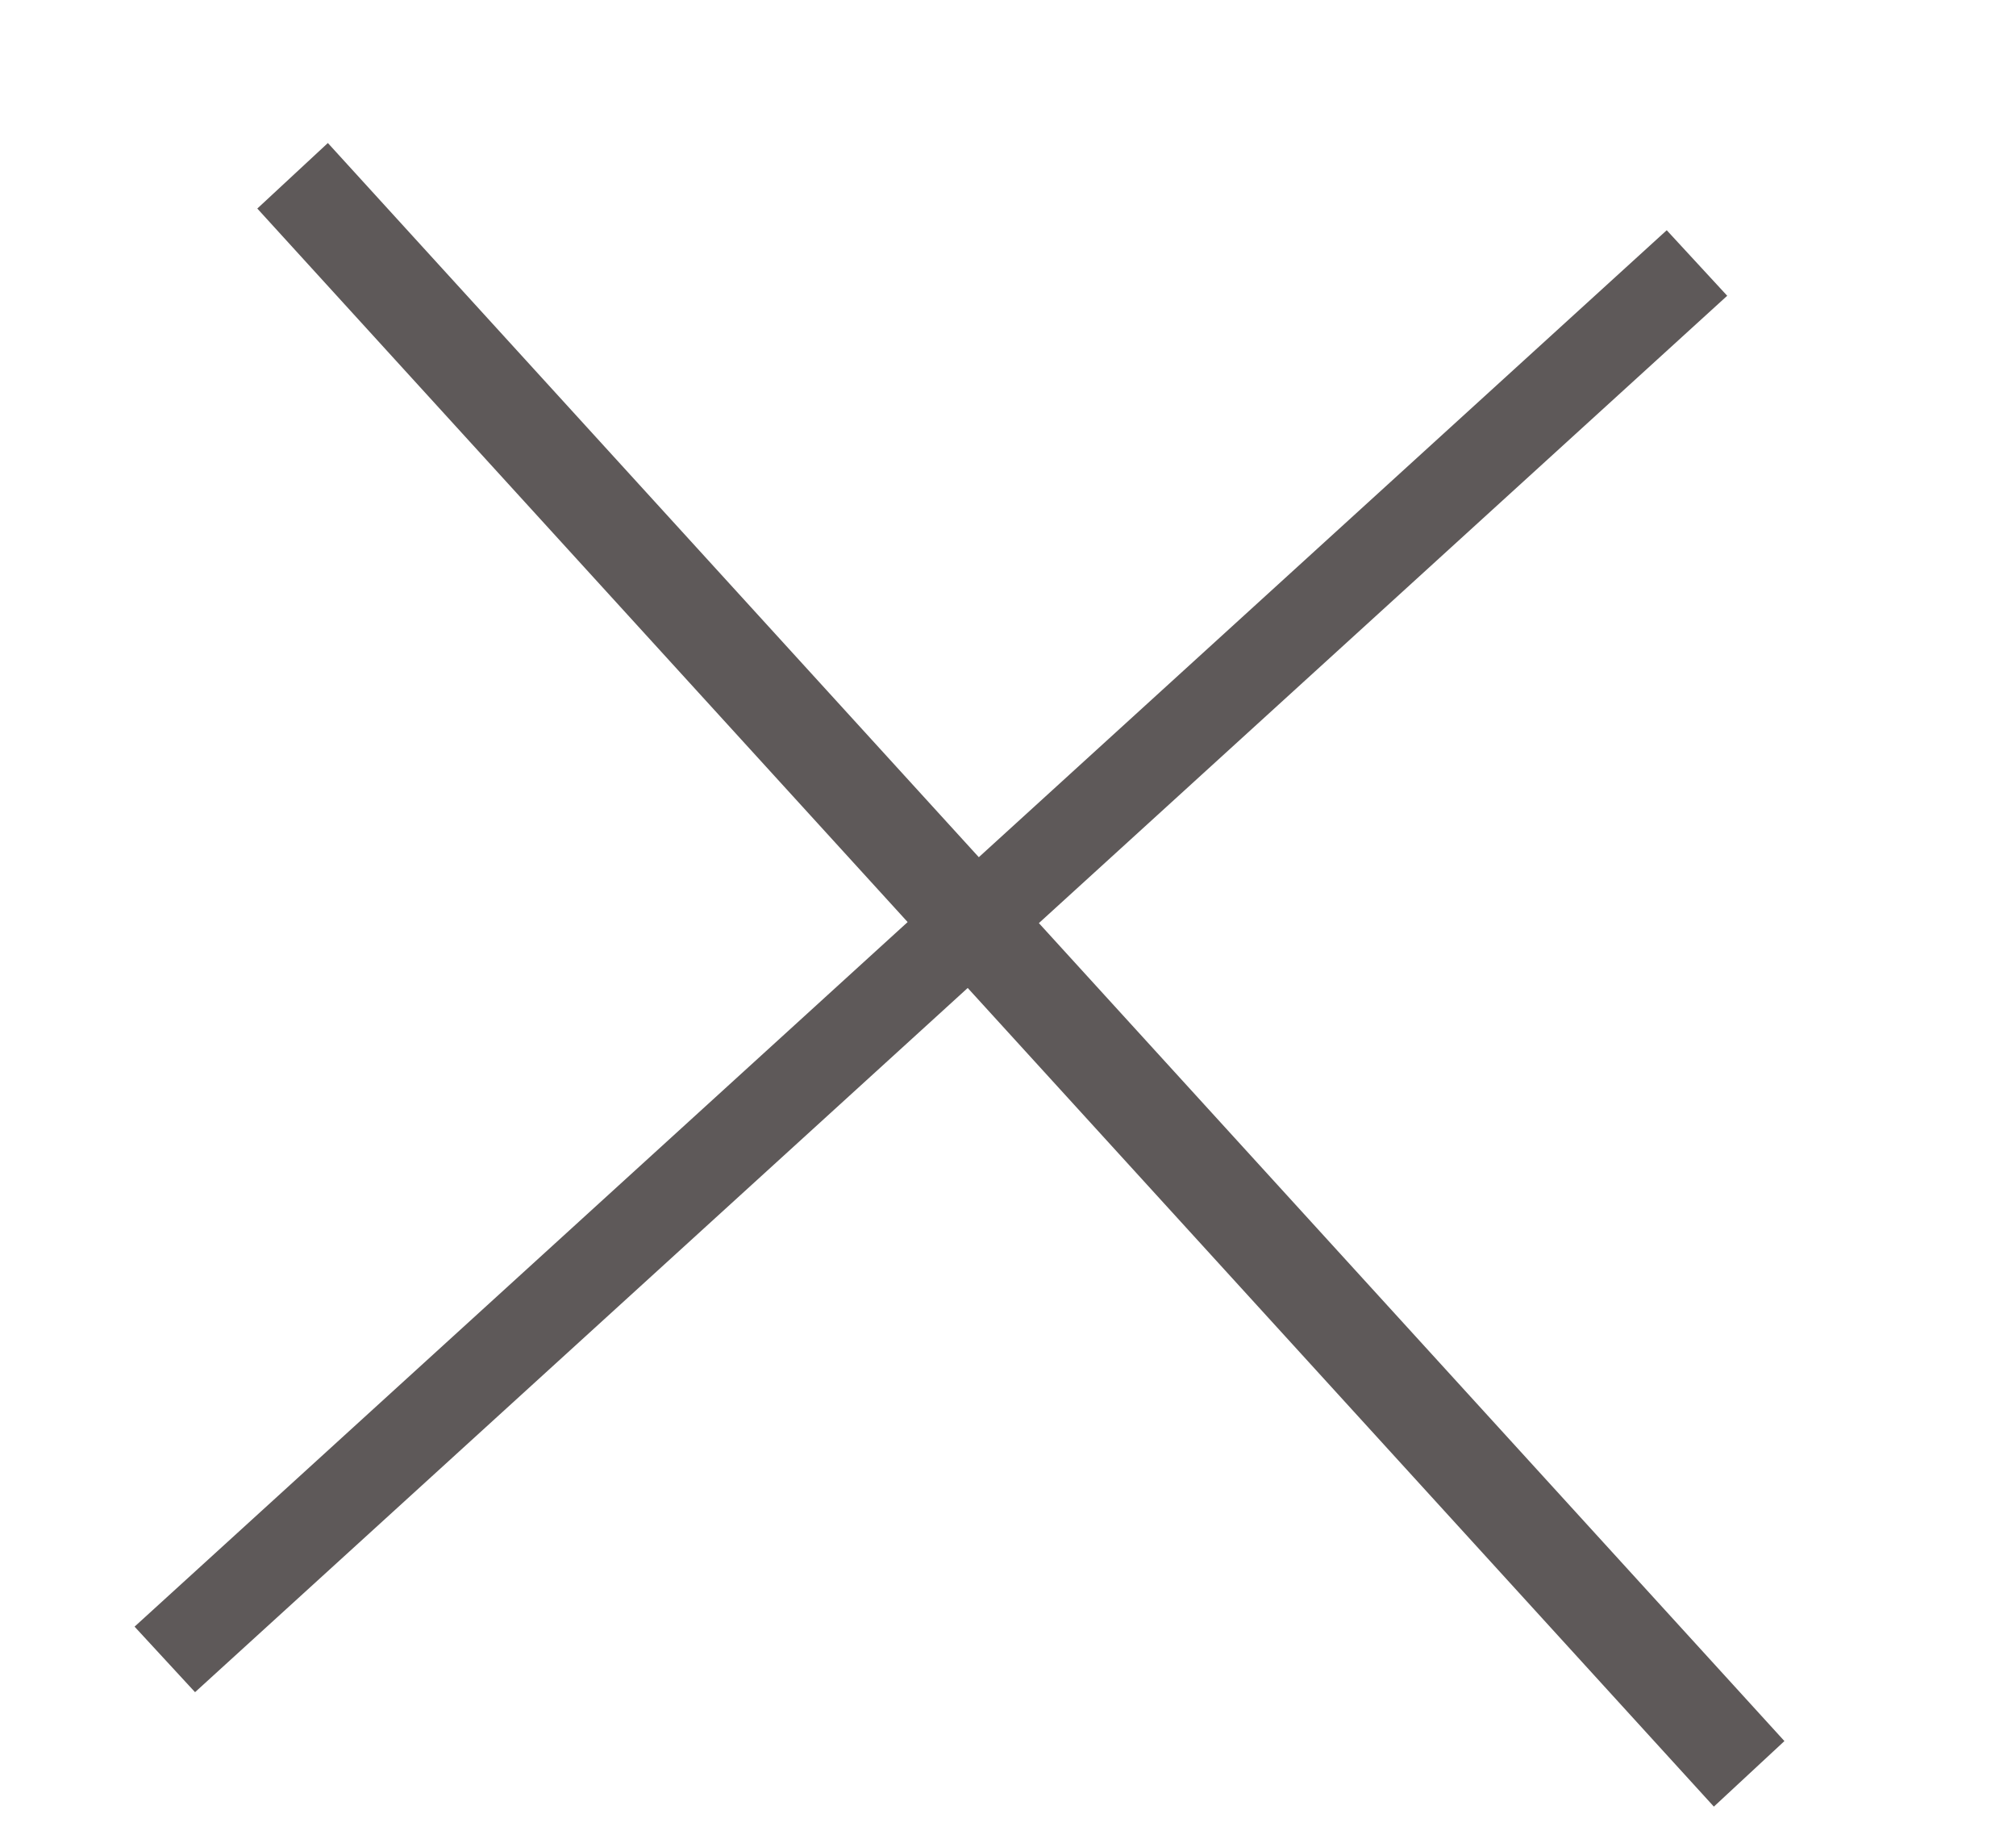 <?xml version="1.0" encoding="utf-8"?>
<svg id="master-artboard" viewBox="0 0 40 36.404" version="1.1" xmlns="http://www.w3.org/2000/svg" x="0px" y="0px" style="enable-background:new 0 0 1400 980;" width="40px" height="36.404px"><defs><radialGradient id="gradient-0" gradientUnits="objectBoundingBox" cx="0.5" cy="0.5" r="0.5">
                <stop offset="0" style="stop-color: #43a048"/>
                <stop offset="1" style="stop-color: #255827"/>
              </radialGradient><radialGradient id="gradient-1" gradientUnits="objectBoundingBox" cx="0.5" cy="0.5" r="0.5">
                <stop offset="0" style="stop-color: #43a048"/>
                <stop offset="1" style="stop-color: #255827"/>
              </radialGradient><radialGradient id="gradient-2" gradientUnits="objectBoundingBox" cx="0.5" cy="0.5" r="0.5">
                <stop offset="0" style="stop-color: #43a048"/>
                <stop offset="1" style="stop-color: #255827"/>
              </radialGradient><radialGradient id="gradient-3" gradientUnits="objectBoundingBox" cx="0.921" cy="60.079" r="0.5" gradientTransform="matrix(-0.371, 0.708, -0.011, -0.006, 0.759, 0.241)">
                
                <stop offset="1" style="stop-color: #000000"/>
              </radialGradient></defs>


<rect id="ee-background" x="0" y="0" width="40" height="36.404" style="fill: rgb(127, 59, 124); fill-opacity: 0; pointer-events: none;"/><g transform="matrix(0.304, -0.277, -0.012, -0.013, -13.174, 50.27)"><g id="g-18" transform="matrix(1, 0, 0, 1, 0, 0)">
	<g id="g-19">
		<path class="st0" d="M58,49h100v100H58V49z" style="fill: rgb(94, 89, 89); fill-opacity: 1;"/>
	</g>
</g></g><g transform="matrix(0.289, 0.317, 0.014, -0.013, -10.247, -12.588)"><g id="g-20" transform="matrix(1, 0, 0, 1, 0, 0)">
	<g id="g-21">
		<path class="st0" d="M58,49h100v100H58V49z" style="fill: rgb(94, 89, 89); fill-opacity: 1;" transform="matrix(1, 0, 0, 1, -5.074, -44.953)"/>
	</g>
</g></g></svg>